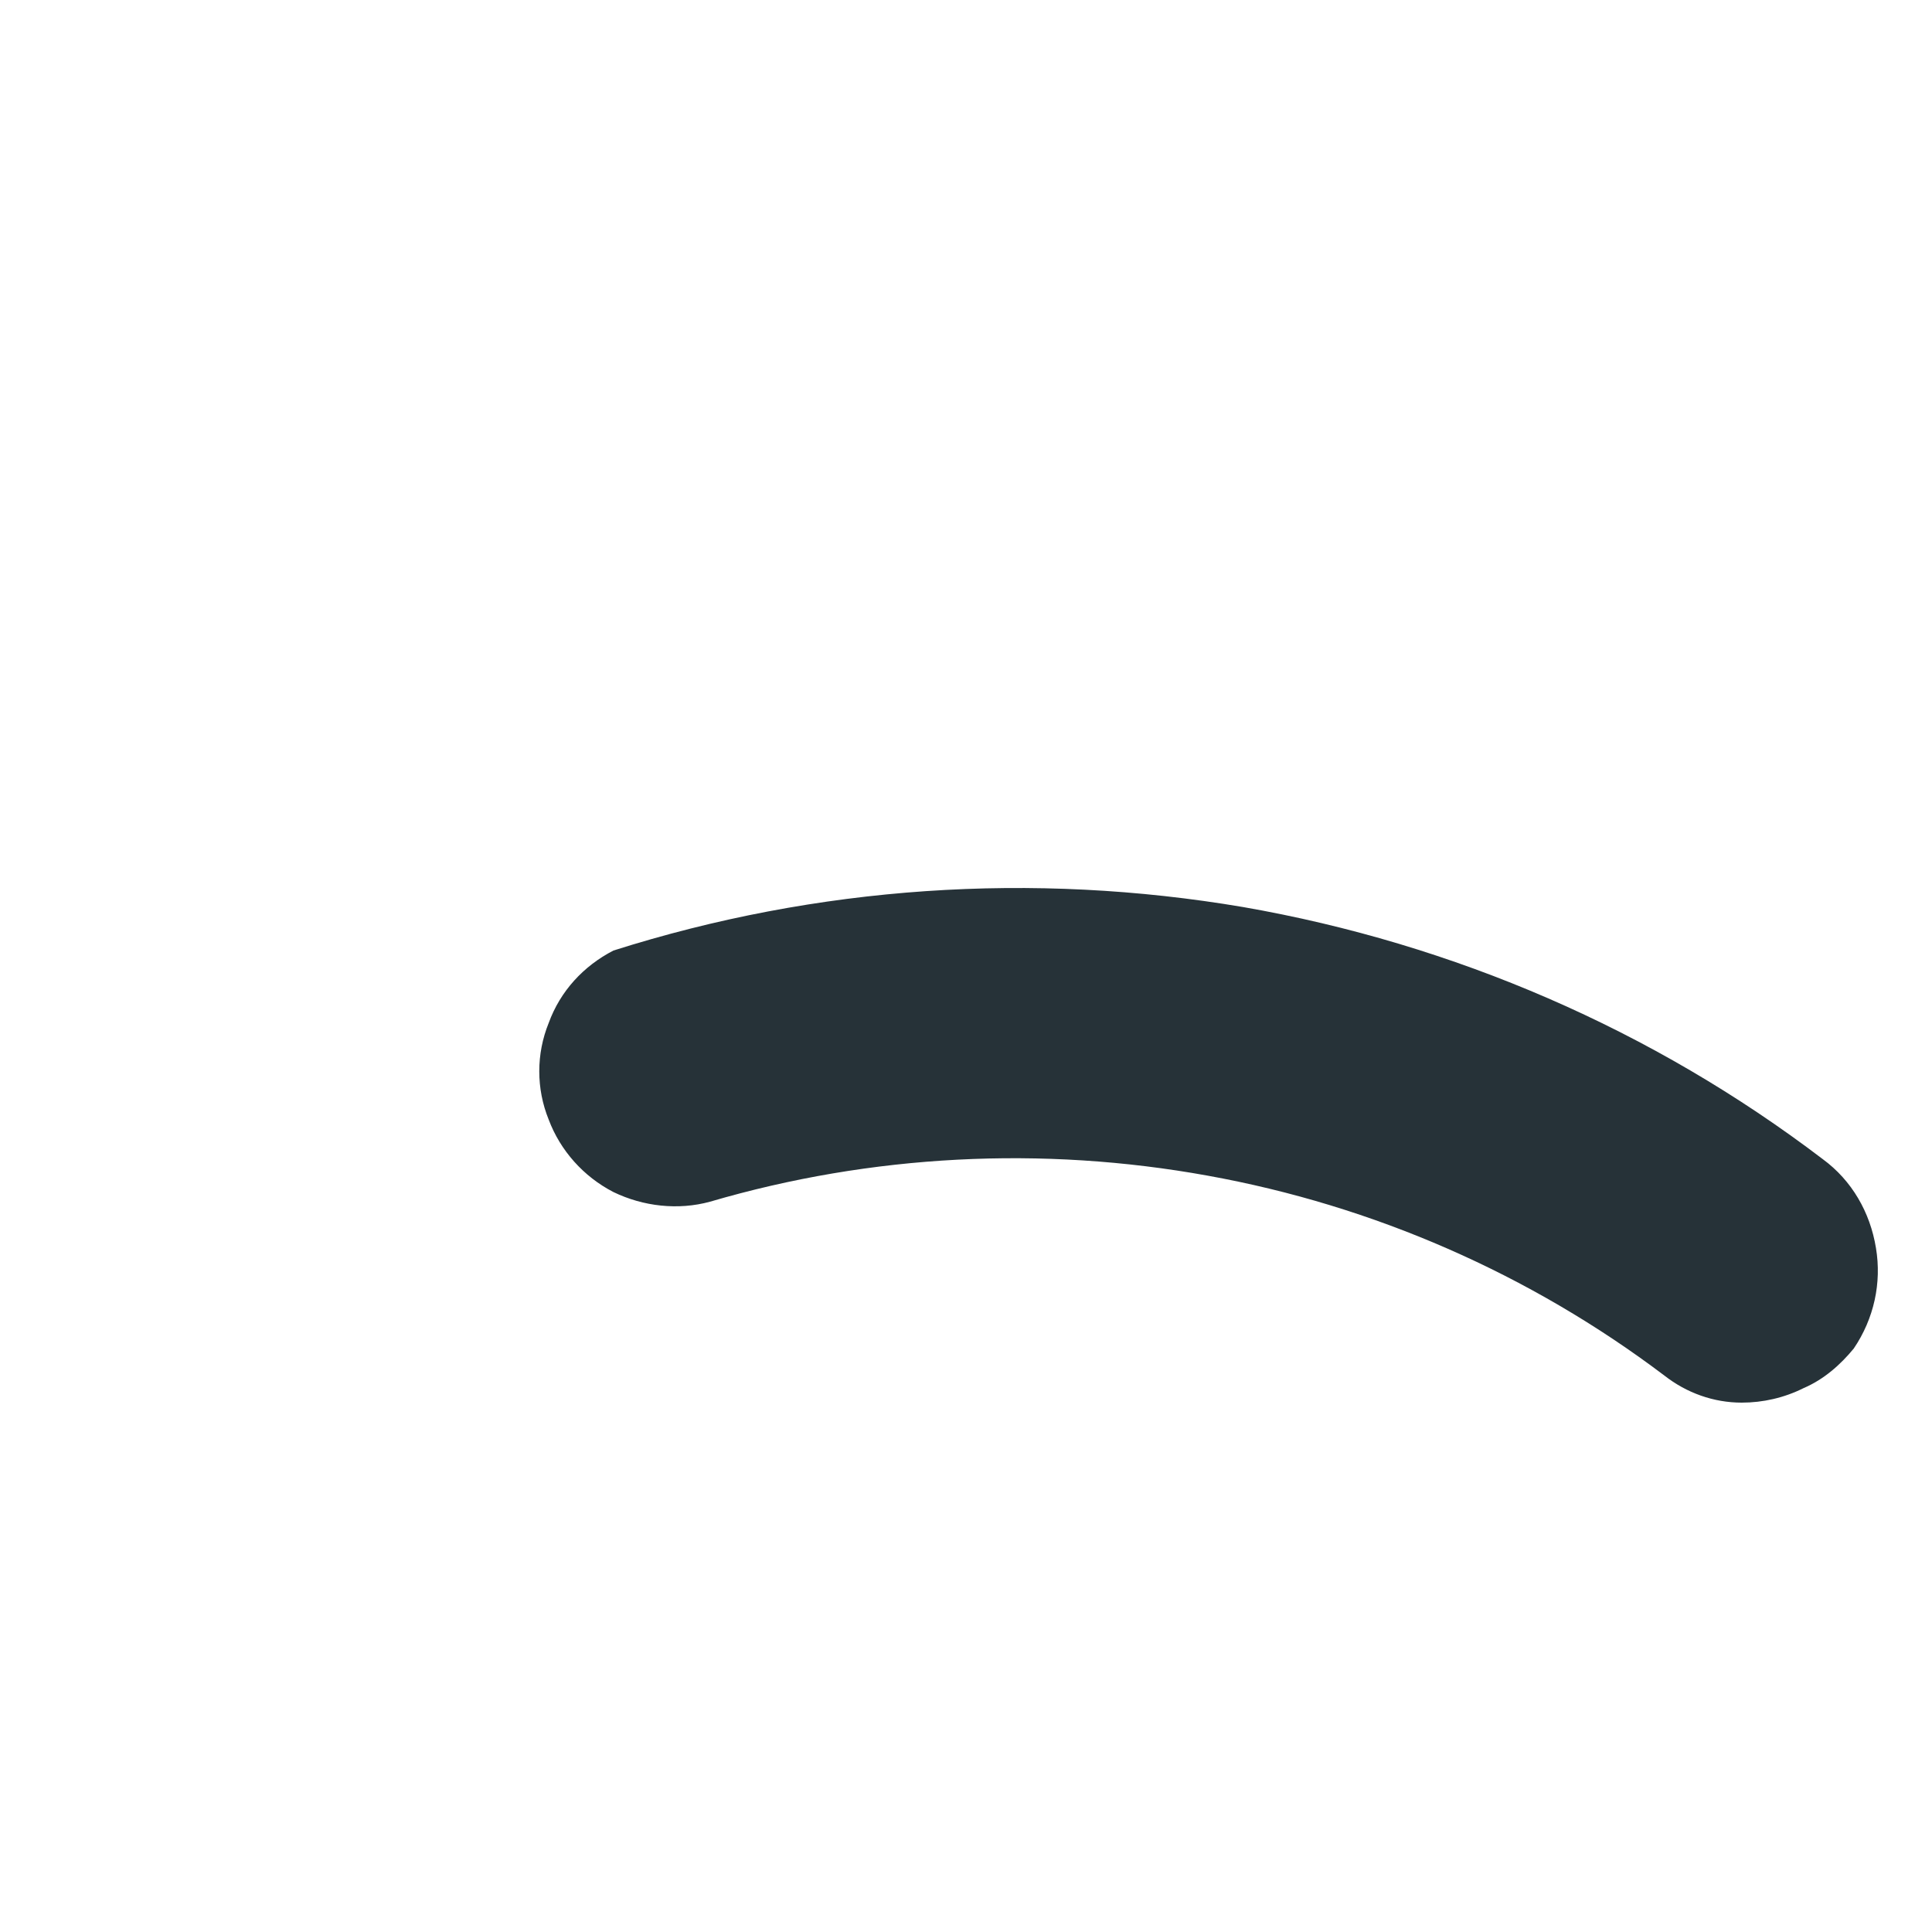 <?xml version="1.0" encoding="UTF-8" standalone="no"?><svg width='2' height='2' viewBox='0 0 2 2' fill='none' xmlns='http://www.w3.org/2000/svg'>
<path d='M1.803 1.452C1.774 1.452 1.746 1.442 1.723 1.424C1.584 1.319 1.422 1.248 1.25 1.217C1.079 1.186 0.902 1.195 0.735 1.244C0.702 1.253 0.666 1.249 0.635 1.234C0.604 1.218 0.58 1.191 0.568 1.159C0.555 1.127 0.555 1.091 0.568 1.059C0.58 1.026 0.604 1 0.635 0.984C0.846 0.917 1.069 0.902 1.287 0.939C1.505 0.977 1.711 1.066 1.887 1.2C1.917 1.222 1.936 1.255 1.942 1.292C1.948 1.328 1.94 1.365 1.919 1.396C1.905 1.413 1.888 1.428 1.867 1.437C1.847 1.447 1.825 1.452 1.803 1.452Z' fill='#263238'/>
</svg>
